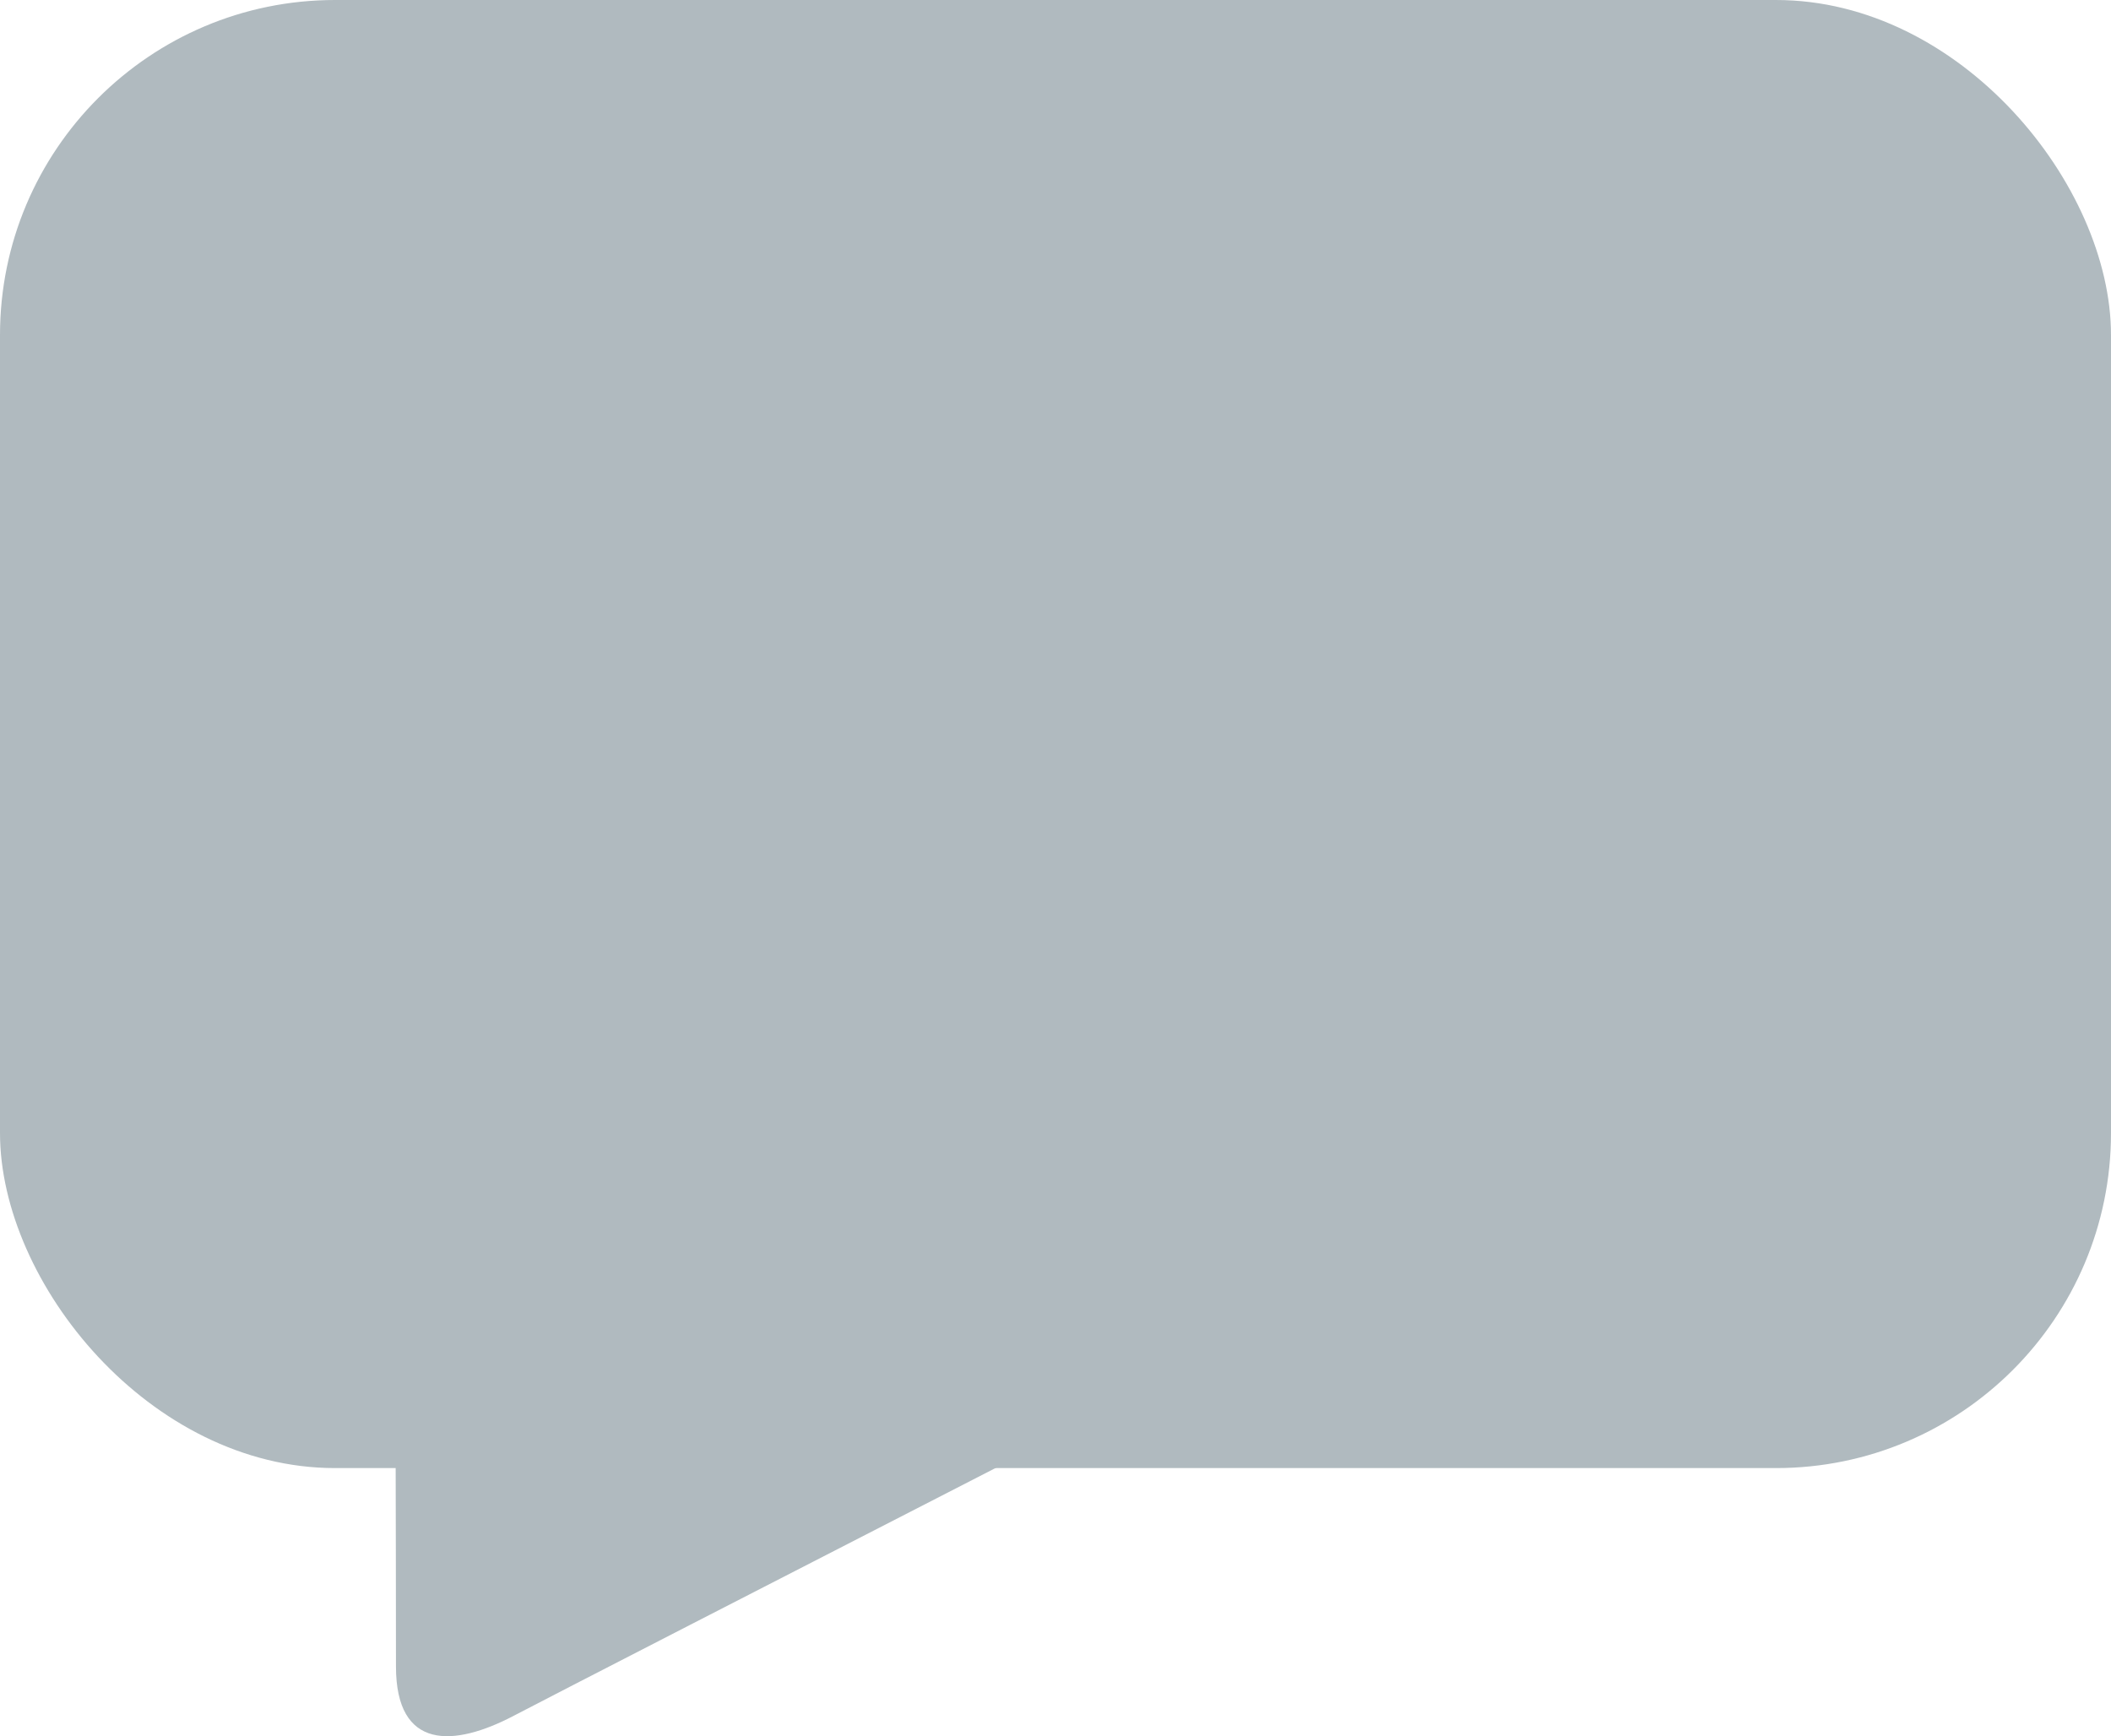 <svg id="Component_200_1" data-name="Component 200 – 1" xmlns="http://www.w3.org/2000/svg" width="31.502" height="25.91" viewBox="0 0 31.502 25.91">
  <path id="Path_2052" data-name="Path 2052" d="M68.931,199.832s-13.435,6.889-14.33,7.36-1.762.523-1.762-.734c0-3.374-.037-13.915-.037-13.915Z" transform="translate(-46.93 -181.589)" fill="#b0babf" fill-rule="evenodd"/>
  <rect id="Rectangle_246" data-name="Rectangle 246" width="31.502" height="21.909" rx="5" fill="#b0babf"/>
</svg>
